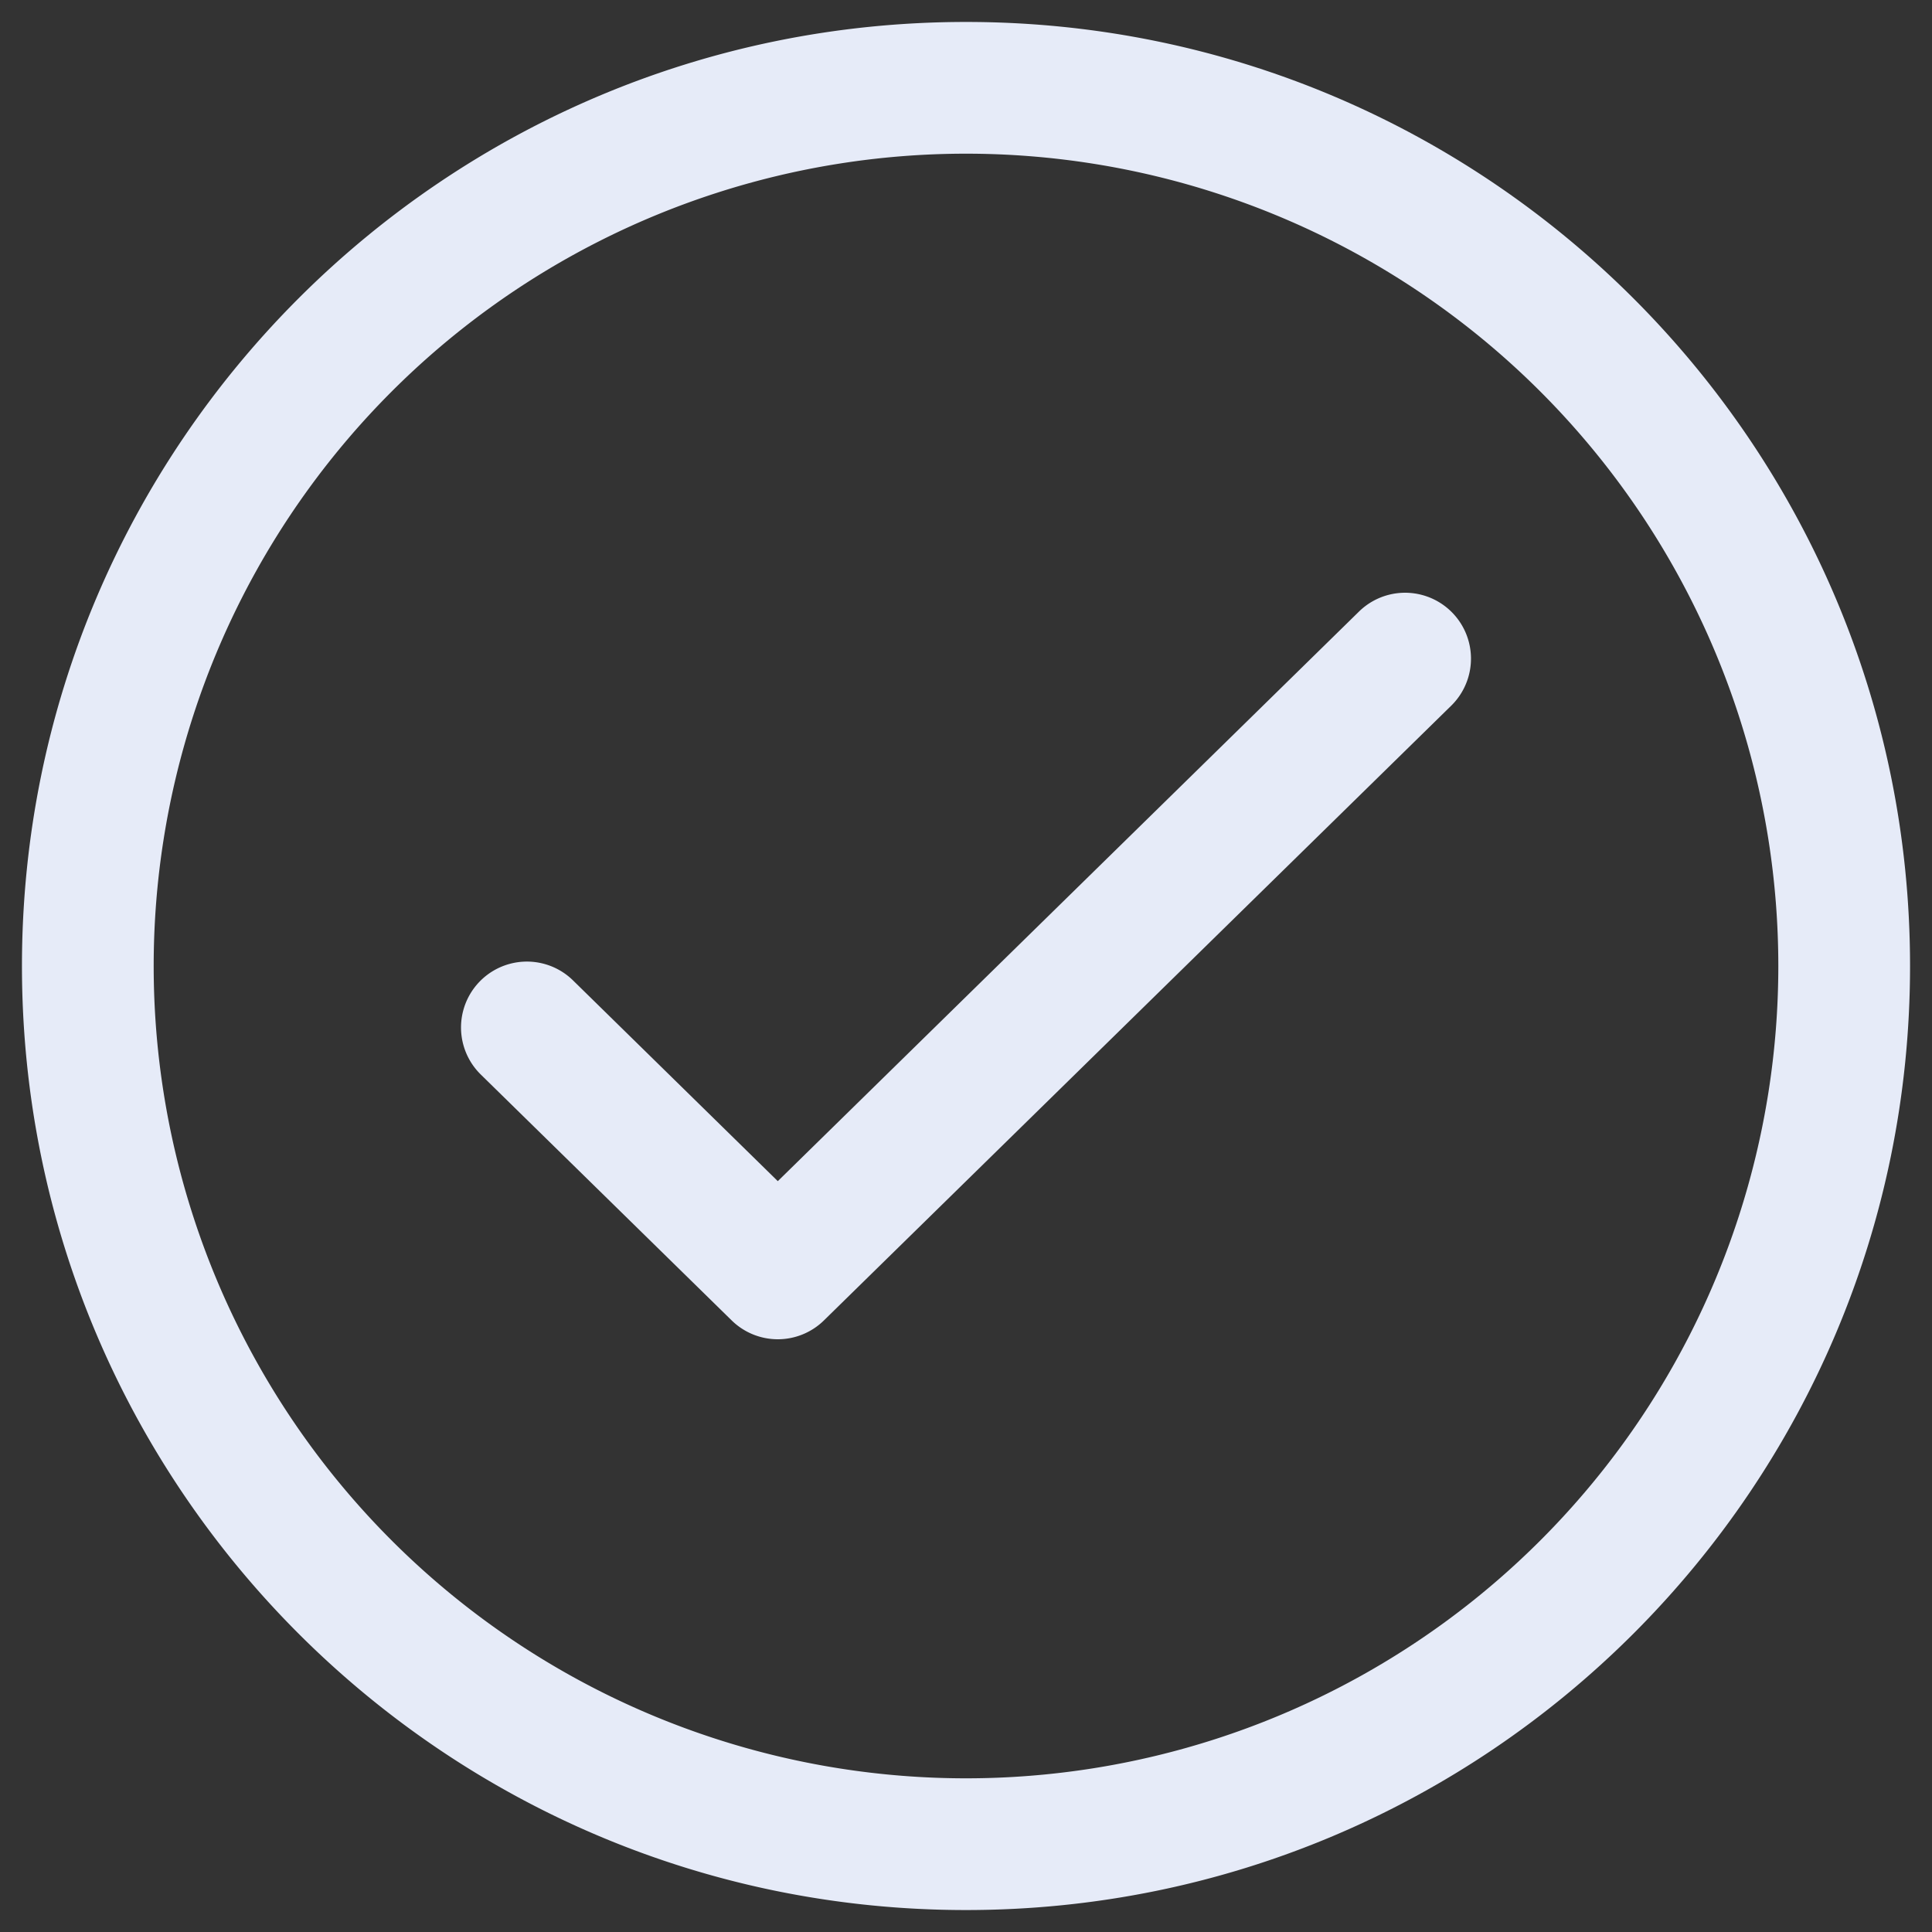 <svg xmlns="http://www.w3.org/2000/svg" width="22" height="22" viewBox="0 0 22 22">
    <rect x="0" y="0" width="22" height="22" fill="#333333" stroke="none"/>
    <path fill="#E6EBF8" fill-rule="nonzero" d="M11 21.75C5.063 21.75.25 16.937.25 11S5.063.25 11 .25 21.75 5.063 21.75 11 16.937 21.75 11 21.75zm0-1.5a9.25 9.25 0 1 0 0-18.5 9.25 9.25 0 0 0 0 18.5zm-4.475-9.086l2.332 2.286 6.618-6.486a.75.75 0 1 1 1.05 1.072l-7.143 7a.75.75 0 0 1-1.05 0l-2.857-2.8a.75.75 0 1 1 1.05-1.072z"/>
</svg>

